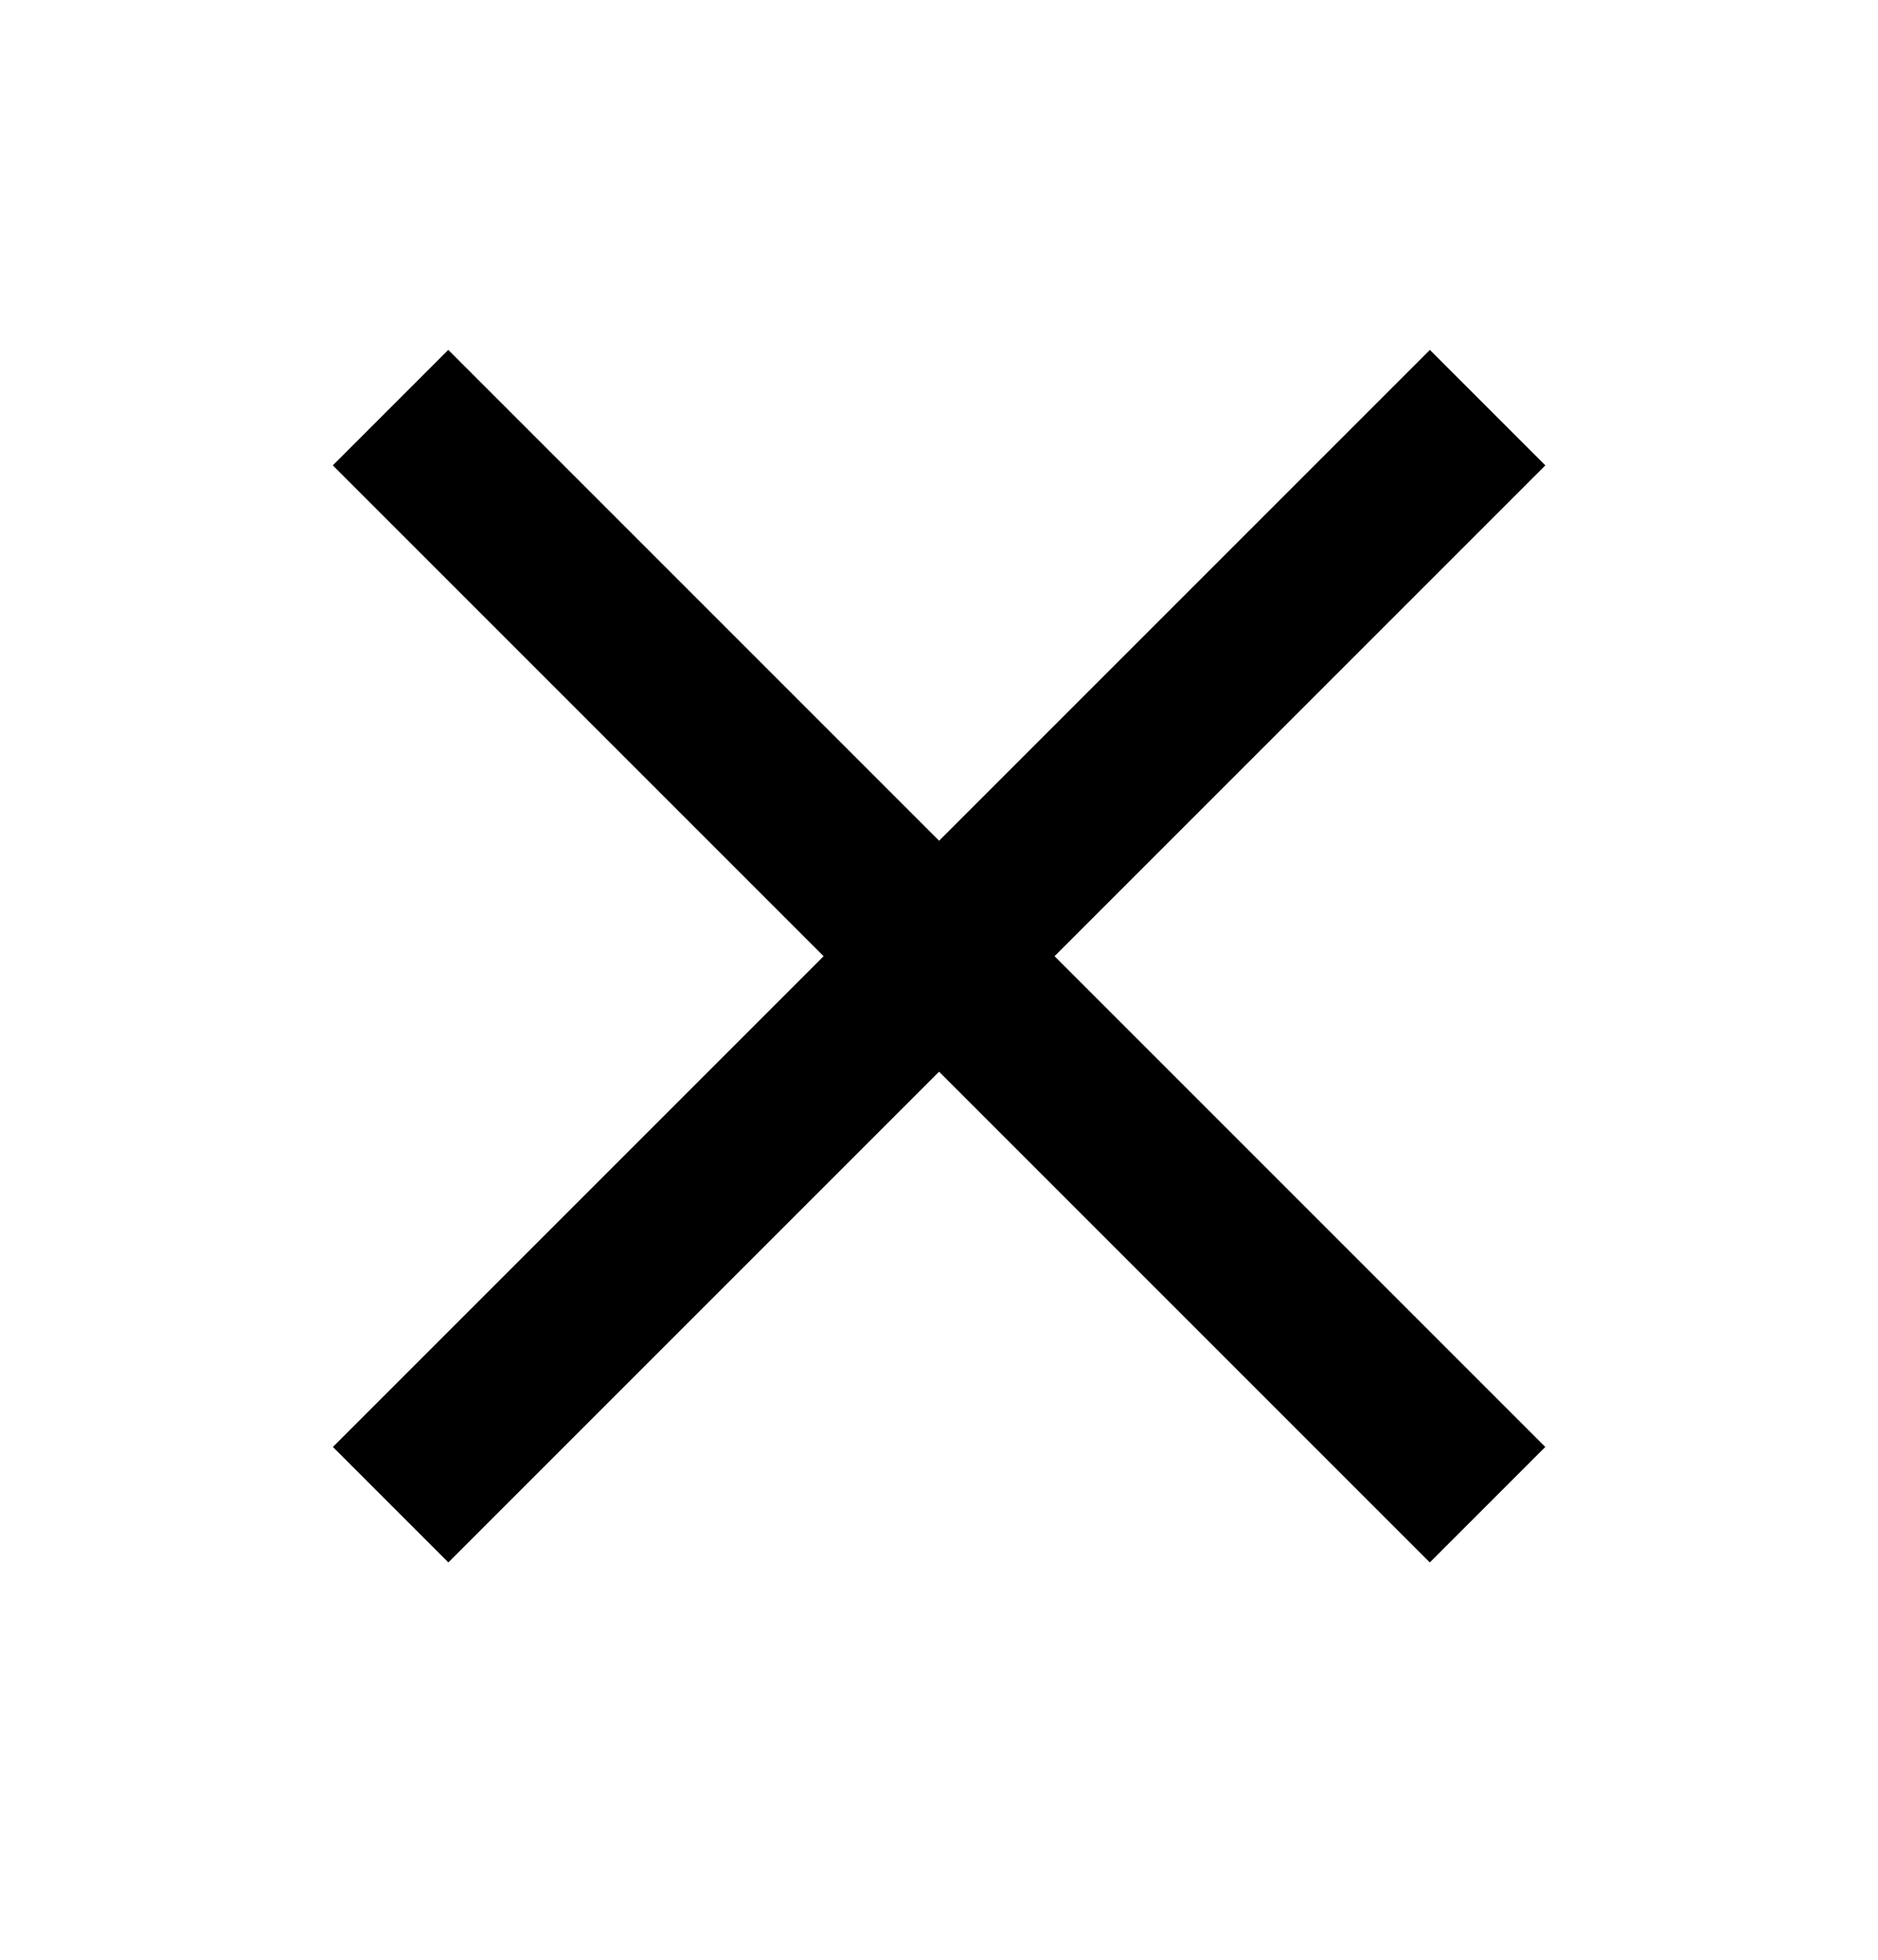<svg width="23" height="24" viewBox="0 0 23 24" fill="none" xmlns="http://www.w3.org/2000/svg">
<path d="M4.783 4.992L18.218 18.427" stroke="black" stroke-width="2"/>
<path d="M18.219 4.992L4.784 18.427" stroke="black" stroke-width="2"/>
</svg>
